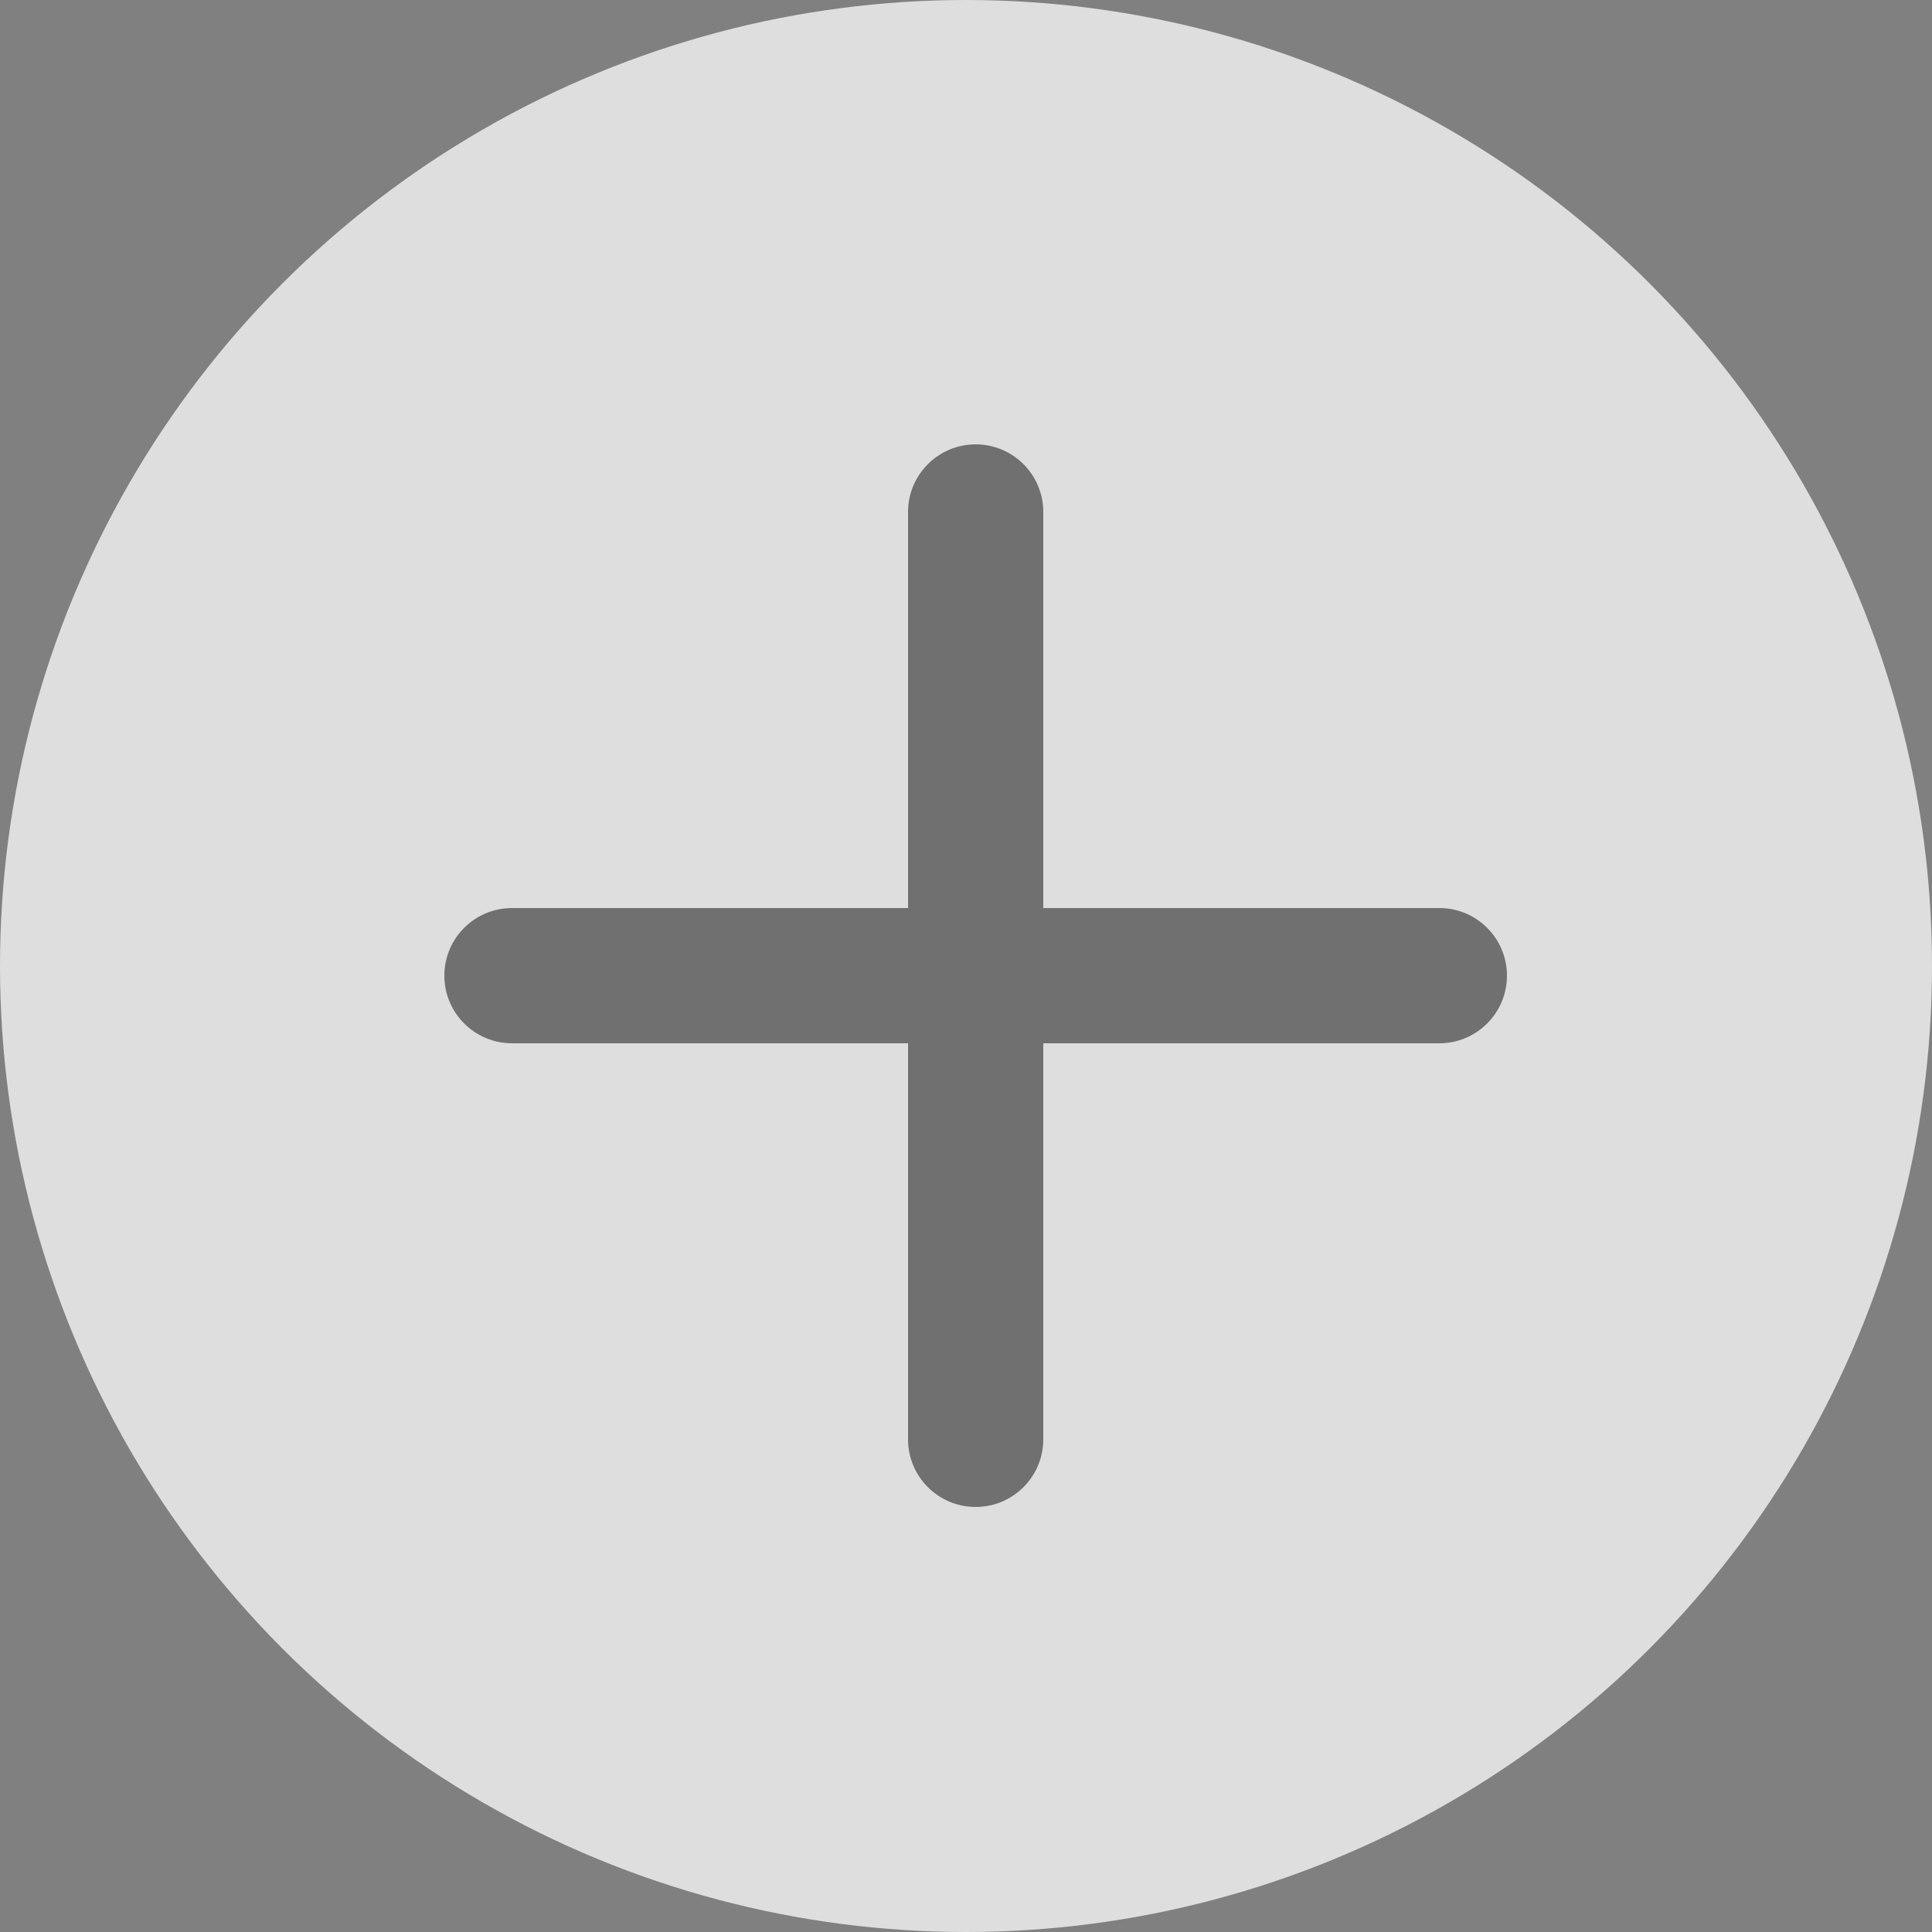 <svg width="100" height="100" viewBox="0 0 100 100" fill="none" xmlns="http://www.w3.org/2000/svg">
<rect x="0" y="0" width="100" height="100" fill="#808080" stroke="none"/>
<circle opacity="0.8" cx="50" cy="50" r="50" fill="#F5F5F5"/>
<path opacity="0.8" fill-rule="evenodd" clip-rule="evenodd" d="M54 26.5C54 24.567 52.433 23 50.5 23C48.567 23 47 24.567 47 26.5V47H26.5C24.567 47 23 48.567 23 50.5C23 52.433 24.567 54 26.5 54H47V74.5C47 76.433 48.567 78 50.5 78C52.433 78 54 76.433 54 74.5V54H74.5C76.433 54 78 52.433 78 50.5C78 48.567 76.433 47 74.5 47H54V26.5Z" fill="#555555"/>
</svg>
